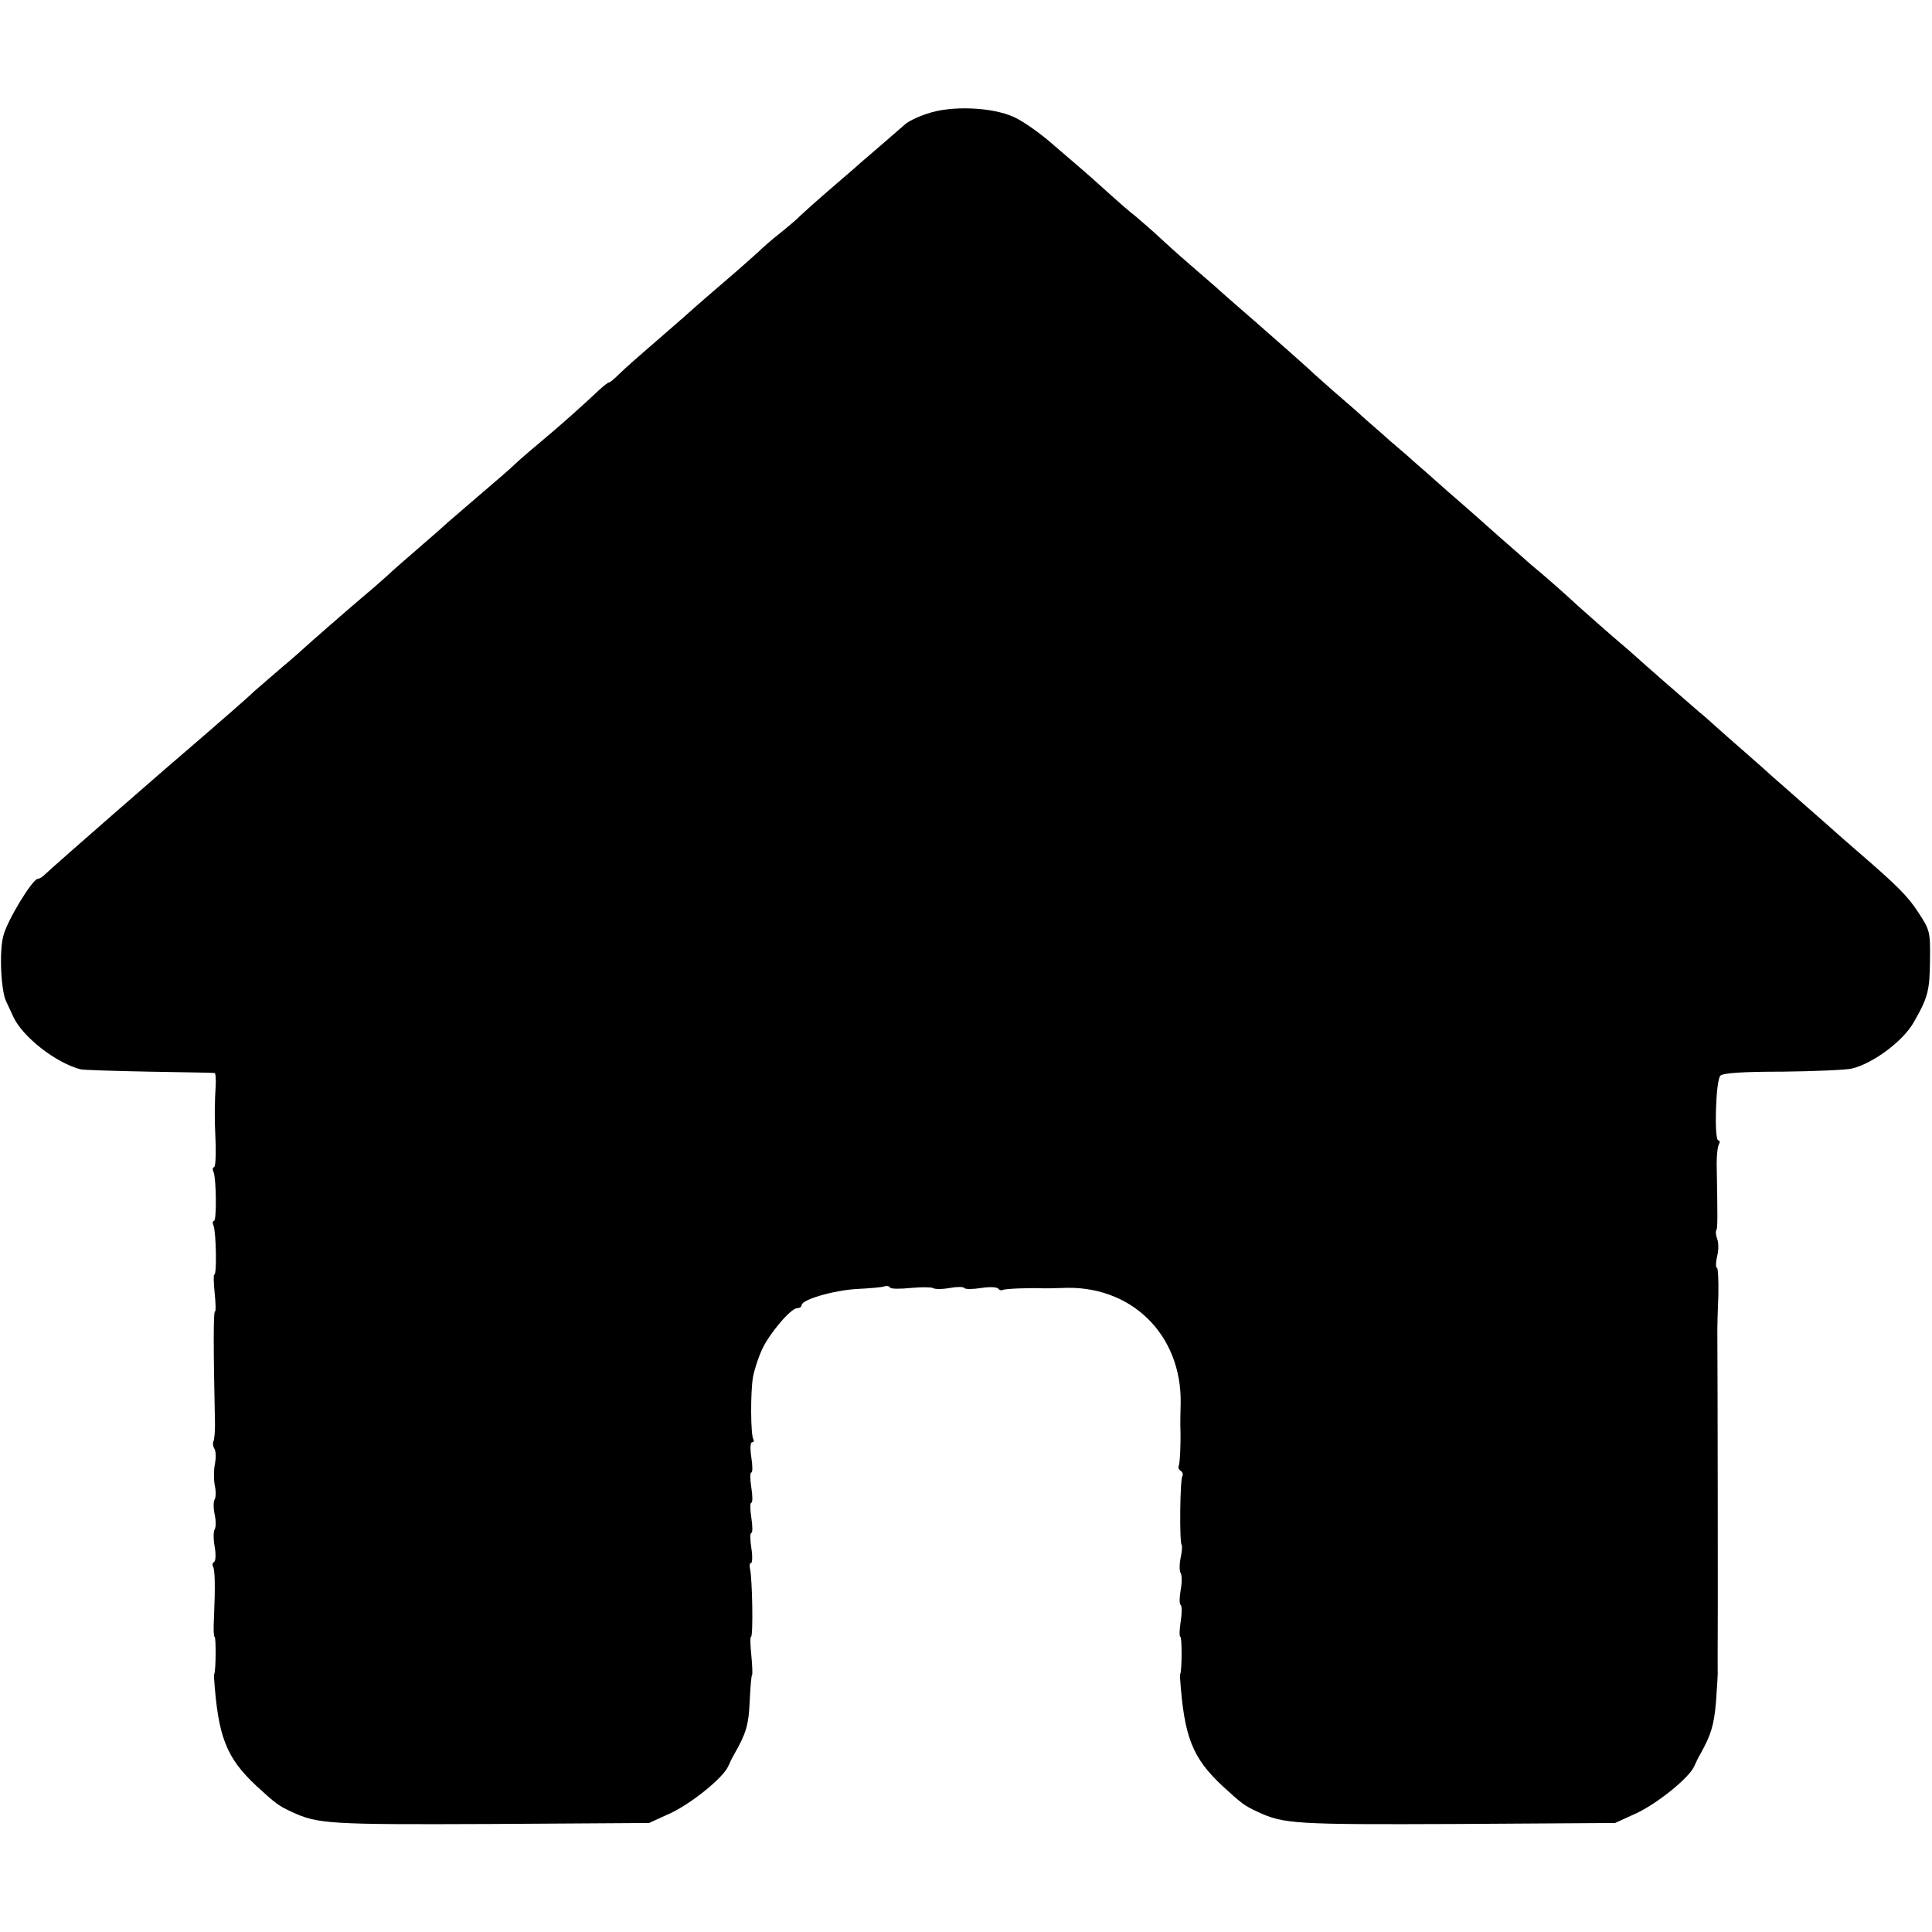<?xml version="1.0" standalone="no"?>
<!DOCTYPE svg PUBLIC "-//W3C//DTD SVG 20010904//EN"
 "http://www.w3.org/TR/2001/REC-SVG-20010904/DTD/svg10.dtd">
<svg version="1.0" xmlns="http://www.w3.org/2000/svg"
 width="576pt" height="576pt" viewBox="0 0 576 576"
 preserveAspectRatio="xMidYMid meet">
<g transform="translate(0,576) scale(0.1,-0.1)"
fill="#000000" stroke="none">
<path d="M2764 5421 c-28 -9 -58 -24 -66 -32 -8 -7 -39 -34 -68 -59 -29 -25
-58 -50 -64 -55 -6 -6 -47 -41 -91 -79 -44 -38 -84 -74 -90 -80 -5 -6 -32 -29
-58 -50 -27 -21 -56 -47 -65 -56 -10 -9 -51 -46 -92 -81 -41 -35 -88 -76 -105
-91 -16 -14 -39 -35 -51 -45 -104 -90 -151 -131 -170 -150 -13 -13 -25 -23
-28 -23 -3 0 -16 -10 -29 -22 -53 -50 -116 -106 -177 -157 -36 -30 -69 -59
-75 -65 -5 -6 -55 -49 -110 -96 -55 -47 -107 -92 -115 -100 -9 -8 -40 -35 -69
-60 -29 -25 -67 -58 -85 -75 -18 -16 -46 -41 -62 -54 -58 -49 -179 -155 -184
-160 -3 -3 -34 -31 -70 -61 -35 -30 -72 -62 -81 -70 -18 -18 -123 -109 -159
-140 -93 -79 -439 -381 -466 -407 -7 -7 -16 -13 -21 -13 -16 0 -92 -125 -103
-170 -13 -47 -7 -167 9 -197 5 -10 14 -30 21 -45 28 -60 127 -137 200 -156 8
-2 101 -5 205 -7 105 -2 192 -3 195 -4 3 -1 4 -18 3 -38 -3 -49 -4 -92 0 -176
1 -37 -1 -67 -5 -67 -4 0 -5 -7 -1 -15 8 -23 9 -145 1 -145 -4 0 -5 -7 -1 -15
7 -20 10 -145 2 -145 -3 0 -2 -25 1 -55 3 -30 4 -55 1 -55 -5 0 -5 -106 0
-337 0 -23 -2 -46 -5 -51 -2 -4 -1 -14 3 -21 5 -7 5 -27 2 -45 -4 -17 -4 -45
-1 -63 4 -17 4 -37 0 -43 -4 -7 -4 -27 0 -45 4 -18 4 -38 0 -45 -4 -6 -4 -29
0 -51 4 -22 3 -42 -1 -45 -5 -3 -7 -9 -4 -14 6 -10 7 -60 3 -153 -2 -31 -1
-57 2 -57 4 0 4 -97 -1 -110 -1 -3 -1 -7 -1 -10 12 -179 37 -241 127 -325 57
-52 64 -58 105 -77 78 -36 110 -38 591 -36 l474 3 57 26 c63 27 164 108 179
143 5 11 13 28 18 36 36 63 43 88 46 156 2 42 5 78 7 80 2 2 1 28 -2 59 -3 30
-4 55 -1 55 7 0 4 175 -3 203 -2 9 -1 17 3 17 4 0 5 20 1 45 -4 25 -4 45 0 45
4 0 4 20 0 45 -4 25 -4 45 0 45 4 0 4 20 0 45 -4 25 -4 45 0 45 4 0 4 20 0 45
-4 25 -3 45 2 45 5 0 7 4 4 9 -8 13 -9 139 -1 186 4 21 16 58 26 80 23 50 87
125 106 125 7 0 13 4 13 9 0 16 94 44 164 48 39 2 76 5 83 8 7 2 14 1 17 -4 3
-4 30 -4 60 -1 31 3 61 3 67 0 6 -4 28 -4 50 0 22 4 41 4 44 0 2 -4 25 -4 50
0 25 4 48 3 51 -2 3 -4 9 -6 13 -4 6 4 82 7 121 5 8 0 33 0 55 1 206 11 359
-138 355 -345 -1 -27 -1 -57 -1 -65 2 -46 -1 -115 -5 -121 -2 -4 0 -10 6 -14
6 -4 8 -11 5 -16 -7 -11 -9 -198 -2 -205 2 -3 1 -20 -3 -38 -4 -19 -4 -39 0
-46 4 -6 4 -29 0 -51 -4 -22 -4 -41 0 -44 4 -2 4 -25 0 -50 -4 -25 -4 -45 -1
-45 5 0 5 -96 0 -110 -1 -3 -1 -7 -1 -10 12 -179 37 -241 127 -325 57 -52 64
-58 105 -77 78 -36 110 -38 591 -36 l474 3 57 26 c63 27 164 108 179 143 5 11
13 28 18 36 32 57 41 86 47 156 3 43 6 86 5 94 0 8 0 33 0 55 1 31 0 855 -1
960 0 11 1 57 3 103 1 45 -1 82 -4 82 -4 0 -4 15 0 33 5 18 5 41 1 52 -4 11
-6 23 -3 27 4 7 4 37 1 200 0 25 3 51 7 57 3 6 3 11 -2 11 -13 0 -8 179 6 193
8 8 66 12 184 12 94 1 188 5 207 9 64 15 154 82 186 139 42 73 47 94 48 182 1
87 0 92 -35 145 -31 48 -63 80 -179 180 -14 12 -39 34 -55 48 -17 15 -66 59
-110 97 -44 39 -85 75 -91 80 -6 6 -39 35 -73 65 -35 30 -75 66 -91 80 -15 14
-40 36 -56 49 -34 29 -177 154 -184 161 -3 3 -36 32 -75 65 -38 33 -84 74
-102 90 -31 29 -95 86 -139 122 -11 10 -52 46 -90 79 -38 34 -109 97 -159 140
-49 44 -95 84 -101 89 -6 6 -37 33 -69 60 -31 28 -70 61 -85 75 -15 14 -51 45
-80 70 -28 25 -64 56 -78 70 -15 14 -81 72 -147 130 -66 57 -125 109 -131 115
-6 5 -40 35 -75 65 -35 30 -77 68 -94 84 -16 15 -47 42 -68 60 -22 17 -56 47
-77 66 -21 19 -51 46 -66 59 -16 14 -61 53 -101 87 -39 35 -93 73 -120 85 -65
30 -188 35 -259 10z"/>
</g>
</svg>
